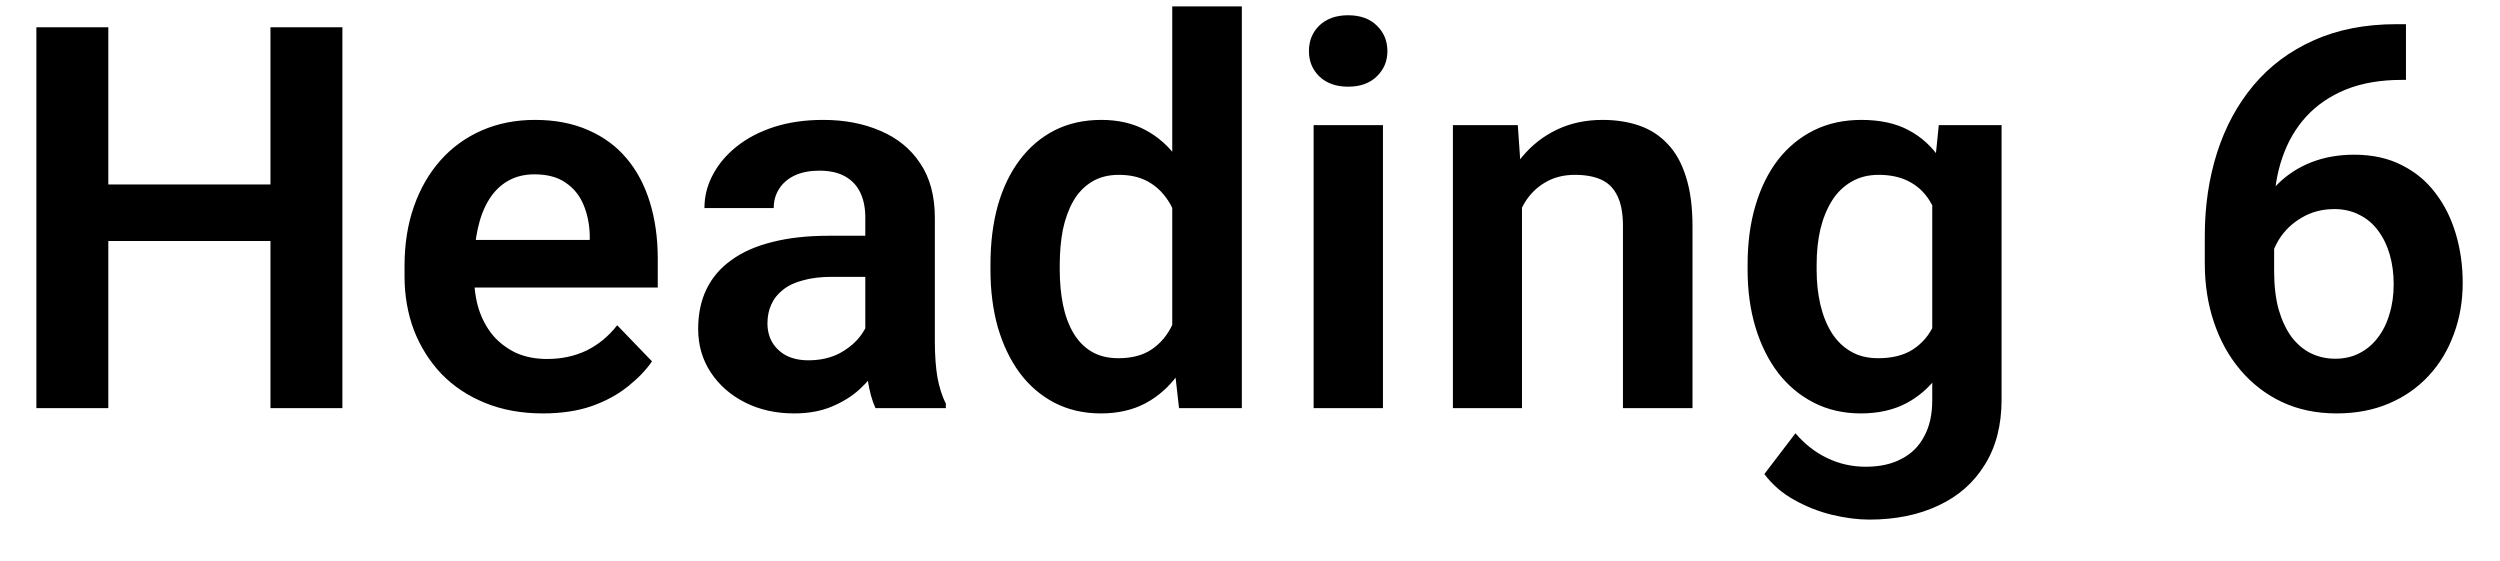 <svg width="49" height="11" viewBox="0 0 49 11" fill="none" xmlns="http://www.w3.org/2000/svg">
<path d="M5.665 3.616V4.724H1.738V3.616H5.665ZM2.123 0.535V8H0.713V0.535H2.123ZM6.711 0.535V8H5.301V0.535H6.711ZM10.641 8.103C10.22 8.103 9.843 8.034 9.508 7.897C9.173 7.761 8.887 7.571 8.652 7.328C8.419 7.082 8.24 6.797 8.113 6.472C7.99 6.144 7.929 5.792 7.929 5.416V5.211C7.929 4.784 7.99 4.396 8.113 4.047C8.236 3.695 8.411 3.393 8.636 3.14C8.862 2.887 9.132 2.692 9.446 2.555C9.761 2.418 10.108 2.35 10.487 2.35C10.88 2.35 11.227 2.417 11.528 2.55C11.829 2.68 12.08 2.865 12.281 3.104C12.483 3.343 12.635 3.63 12.738 3.965C12.84 4.297 12.892 4.664 12.892 5.067V5.636H8.544V4.703H11.559V4.601C11.552 4.386 11.511 4.189 11.436 4.011C11.36 3.83 11.244 3.687 11.087 3.581C10.93 3.471 10.726 3.417 10.477 3.417C10.275 3.417 10.099 3.461 9.949 3.55C9.802 3.635 9.679 3.758 9.58 3.919C9.484 4.076 9.412 4.264 9.364 4.483C9.316 4.702 9.293 4.944 9.293 5.211V5.416C9.293 5.648 9.323 5.864 9.385 6.062C9.45 6.26 9.544 6.433 9.667 6.58C9.793 6.723 9.944 6.836 10.118 6.918C10.296 6.997 10.497 7.036 10.723 7.036C11.007 7.036 11.263 6.981 11.492 6.872C11.724 6.759 11.926 6.594 12.097 6.375L12.779 7.082C12.663 7.253 12.505 7.417 12.307 7.574C12.112 7.732 11.877 7.86 11.6 7.959C11.323 8.055 11.003 8.103 10.641 8.103ZM16.96 6.821V4.262C16.96 4.074 16.927 3.912 16.862 3.775C16.797 3.639 16.698 3.533 16.565 3.458C16.432 3.382 16.262 3.345 16.057 3.345C15.876 3.345 15.717 3.375 15.581 3.437C15.447 3.499 15.345 3.586 15.273 3.698C15.201 3.808 15.165 3.934 15.165 4.078H13.807C13.807 3.849 13.861 3.632 13.971 3.427C14.08 3.218 14.236 3.034 14.437 2.873C14.642 2.709 14.887 2.581 15.17 2.489C15.458 2.396 15.779 2.35 16.134 2.35C16.555 2.35 16.929 2.422 17.257 2.565C17.589 2.706 17.848 2.917 18.036 3.201C18.228 3.485 18.323 3.842 18.323 4.273V6.693C18.323 6.969 18.341 7.207 18.375 7.405C18.412 7.6 18.467 7.769 18.539 7.913V8H17.16C17.095 7.86 17.045 7.682 17.011 7.467C16.977 7.248 16.96 7.033 16.96 6.821ZM17.149 4.621L17.16 5.426H16.303C16.092 5.426 15.905 5.448 15.745 5.493C15.584 5.534 15.452 5.595 15.35 5.677C15.247 5.756 15.17 5.852 15.119 5.965C15.068 6.074 15.042 6.199 15.042 6.339C15.042 6.476 15.073 6.599 15.135 6.708C15.2 6.817 15.292 6.905 15.411 6.969C15.534 7.031 15.678 7.062 15.842 7.062C16.081 7.062 16.29 7.014 16.468 6.918C16.645 6.819 16.784 6.699 16.883 6.559C16.982 6.419 17.035 6.286 17.042 6.159L17.431 6.744C17.384 6.884 17.312 7.033 17.216 7.19C17.12 7.347 16.997 7.494 16.847 7.631C16.697 7.768 16.515 7.88 16.303 7.969C16.092 8.058 15.845 8.103 15.565 8.103C15.206 8.103 14.885 8.031 14.601 7.887C14.318 7.744 14.094 7.547 13.93 7.298C13.766 7.048 13.684 6.764 13.684 6.447C13.684 6.153 13.738 5.893 13.848 5.667C13.957 5.442 14.119 5.252 14.335 5.098C14.55 4.941 14.817 4.823 15.135 4.744C15.456 4.662 15.823 4.621 16.237 4.621H17.149ZM22.976 6.821V0.125H24.34V8H23.109L22.976 6.821ZM19.413 5.293V5.185C19.413 4.761 19.461 4.377 19.556 4.032C19.656 3.683 19.799 3.384 19.987 3.135C20.175 2.885 20.402 2.692 20.669 2.555C20.939 2.418 21.245 2.35 21.587 2.35C21.918 2.35 22.207 2.417 22.453 2.55C22.703 2.683 22.915 2.873 23.089 3.119C23.267 3.365 23.409 3.657 23.515 3.996C23.62 4.331 23.697 4.7 23.745 5.103V5.396C23.697 5.789 23.62 6.149 23.515 6.477C23.409 6.805 23.267 7.093 23.089 7.339C22.915 7.581 22.703 7.769 22.453 7.903C22.204 8.036 21.911 8.103 21.576 8.103C21.238 8.103 20.934 8.032 20.664 7.892C20.397 7.752 20.17 7.556 19.982 7.303C19.797 7.05 19.656 6.752 19.556 6.411C19.461 6.069 19.413 5.696 19.413 5.293ZM20.771 5.185V5.293C20.771 5.532 20.792 5.756 20.833 5.965C20.874 6.173 20.941 6.358 21.033 6.518C21.125 6.676 21.243 6.799 21.387 6.887C21.534 6.976 21.712 7.021 21.92 7.021C22.187 7.021 22.405 6.963 22.576 6.846C22.75 6.727 22.886 6.564 22.981 6.359C23.077 6.151 23.139 5.917 23.166 5.657V4.852C23.152 4.647 23.116 4.457 23.058 4.283C23.003 4.109 22.925 3.958 22.822 3.832C22.723 3.705 22.6 3.606 22.453 3.534C22.306 3.463 22.132 3.427 21.93 3.427C21.722 3.427 21.544 3.473 21.397 3.565C21.25 3.654 21.13 3.779 21.038 3.939C20.946 4.1 20.878 4.286 20.833 4.498C20.792 4.71 20.771 4.939 20.771 5.185ZM27.106 2.453V8H25.747V2.453H27.106ZM25.655 1.002C25.655 0.8 25.723 0.633 25.86 0.499C26 0.366 26.188 0.299 26.424 0.299C26.66 0.299 26.846 0.366 26.983 0.499C27.123 0.633 27.193 0.8 27.193 1.002C27.193 1.2 27.123 1.366 26.983 1.499C26.846 1.632 26.66 1.699 26.424 1.699C26.188 1.699 26 1.632 25.86 1.499C25.723 1.366 25.655 1.2 25.655 1.002ZM29.831 3.637V8H28.477V2.453H29.749L29.831 3.637ZM29.615 5.026H29.215C29.219 4.623 29.273 4.257 29.38 3.929C29.485 3.601 29.634 3.319 29.826 3.083C30.02 2.847 30.251 2.666 30.518 2.54C30.784 2.413 31.082 2.35 31.41 2.35C31.676 2.35 31.917 2.388 32.133 2.463C32.348 2.538 32.533 2.658 32.686 2.822C32.844 2.986 32.963 3.201 33.045 3.468C33.131 3.731 33.173 4.056 33.173 4.442V8H31.81V4.432C31.81 4.179 31.772 3.979 31.697 3.832C31.625 3.685 31.519 3.581 31.379 3.519C31.242 3.458 31.073 3.427 30.871 3.427C30.663 3.427 30.48 3.469 30.323 3.555C30.169 3.637 30.039 3.751 29.933 3.898C29.831 4.045 29.752 4.215 29.697 4.406C29.643 4.597 29.615 4.804 29.615 5.026ZM38 2.453H39.231V7.831C39.231 8.333 39.121 8.759 38.903 9.107C38.687 9.459 38.385 9.726 37.995 9.907C37.606 10.092 37.153 10.184 36.637 10.184C36.414 10.184 36.173 10.153 35.914 10.092C35.657 10.03 35.41 9.933 35.17 9.8C34.934 9.67 34.738 9.5 34.581 9.292L35.191 8.492C35.375 8.708 35.584 8.87 35.816 8.979C36.049 9.092 36.3 9.148 36.57 9.148C36.843 9.148 37.076 9.097 37.267 8.995C37.462 8.896 37.611 8.749 37.713 8.554C37.819 8.362 37.872 8.126 37.872 7.846V3.719L38 2.453ZM34.253 5.293V5.185C34.253 4.761 34.304 4.377 34.406 4.032C34.509 3.683 34.656 3.384 34.847 3.135C35.042 2.885 35.276 2.692 35.55 2.555C35.827 2.418 36.138 2.35 36.483 2.35C36.849 2.35 37.156 2.417 37.406 2.55C37.659 2.683 37.867 2.873 38.031 3.119C38.199 3.365 38.328 3.657 38.421 3.996C38.517 4.331 38.59 4.7 38.641 5.103V5.396C38.593 5.789 38.517 6.149 38.41 6.477C38.308 6.805 38.171 7.093 38 7.339C37.83 7.581 37.617 7.769 37.365 7.903C37.112 8.036 36.814 8.103 36.472 8.103C36.131 8.103 35.823 8.032 35.55 7.892C35.276 7.752 35.042 7.556 34.847 7.303C34.656 7.05 34.509 6.752 34.406 6.411C34.304 6.069 34.253 5.696 34.253 5.293ZM35.606 5.185V5.293C35.606 5.532 35.63 5.756 35.678 5.965C35.726 6.173 35.799 6.358 35.898 6.518C35.997 6.676 36.122 6.799 36.273 6.887C36.423 6.976 36.602 7.021 36.811 7.021C37.091 7.021 37.32 6.963 37.498 6.846C37.679 6.727 37.816 6.564 37.908 6.359C38.004 6.151 38.065 5.917 38.093 5.657V4.852C38.076 4.647 38.038 4.457 37.98 4.283C37.925 4.109 37.848 3.958 37.749 3.832C37.65 3.705 37.524 3.606 37.37 3.534C37.216 3.463 37.033 3.427 36.821 3.427C36.616 3.427 36.437 3.473 36.283 3.565C36.129 3.654 36.003 3.779 35.903 3.939C35.804 4.1 35.729 4.286 35.678 4.498C35.63 4.71 35.606 4.939 35.606 5.185ZM46.972 0.474H47.157V1.566H47.07C46.656 1.566 46.292 1.629 45.978 1.755C45.667 1.882 45.407 2.06 45.198 2.289C44.993 2.514 44.838 2.782 44.732 3.094C44.626 3.401 44.573 3.738 44.573 4.104V5.313C44.573 5.597 44.602 5.847 44.66 6.062C44.722 6.274 44.805 6.453 44.911 6.6C45.021 6.744 45.147 6.852 45.291 6.923C45.438 6.995 45.598 7.031 45.773 7.031C45.947 7.031 46.104 6.995 46.244 6.923C46.384 6.852 46.504 6.751 46.603 6.621C46.706 6.488 46.783 6.332 46.834 6.154C46.889 5.977 46.916 5.782 46.916 5.57C46.916 5.361 46.89 5.168 46.839 4.99C46.788 4.813 46.713 4.657 46.613 4.524C46.514 4.387 46.391 4.283 46.244 4.211C46.101 4.136 45.937 4.098 45.752 4.098C45.513 4.098 45.299 4.155 45.111 4.268C44.923 4.377 44.775 4.521 44.665 4.698C44.556 4.876 44.496 5.064 44.486 5.262L44.029 5.037C44.047 4.746 44.108 4.479 44.214 4.237C44.323 3.994 44.469 3.782 44.65 3.601C44.834 3.42 45.051 3.28 45.301 3.181C45.554 3.082 45.834 3.032 46.142 3.032C46.497 3.032 46.808 3.1 47.075 3.237C47.342 3.37 47.562 3.553 47.736 3.786C47.914 4.018 48.047 4.286 48.136 4.591C48.225 4.891 48.269 5.209 48.269 5.544C48.269 5.903 48.211 6.238 48.095 6.549C47.982 6.86 47.818 7.132 47.603 7.364C47.388 7.597 47.128 7.778 46.824 7.908C46.519 8.038 46.178 8.103 45.798 8.103C45.398 8.103 45.039 8.027 44.722 7.877C44.407 7.727 44.137 7.518 43.911 7.251C43.686 6.985 43.513 6.674 43.394 6.318C43.274 5.963 43.214 5.578 43.214 5.165V4.621C43.214 4.037 43.295 3.493 43.455 2.991C43.616 2.489 43.853 2.049 44.168 1.673C44.486 1.294 44.879 1 45.347 0.792C45.815 0.58 46.357 0.474 46.972 0.474Z" fill="black"/>
</svg>
